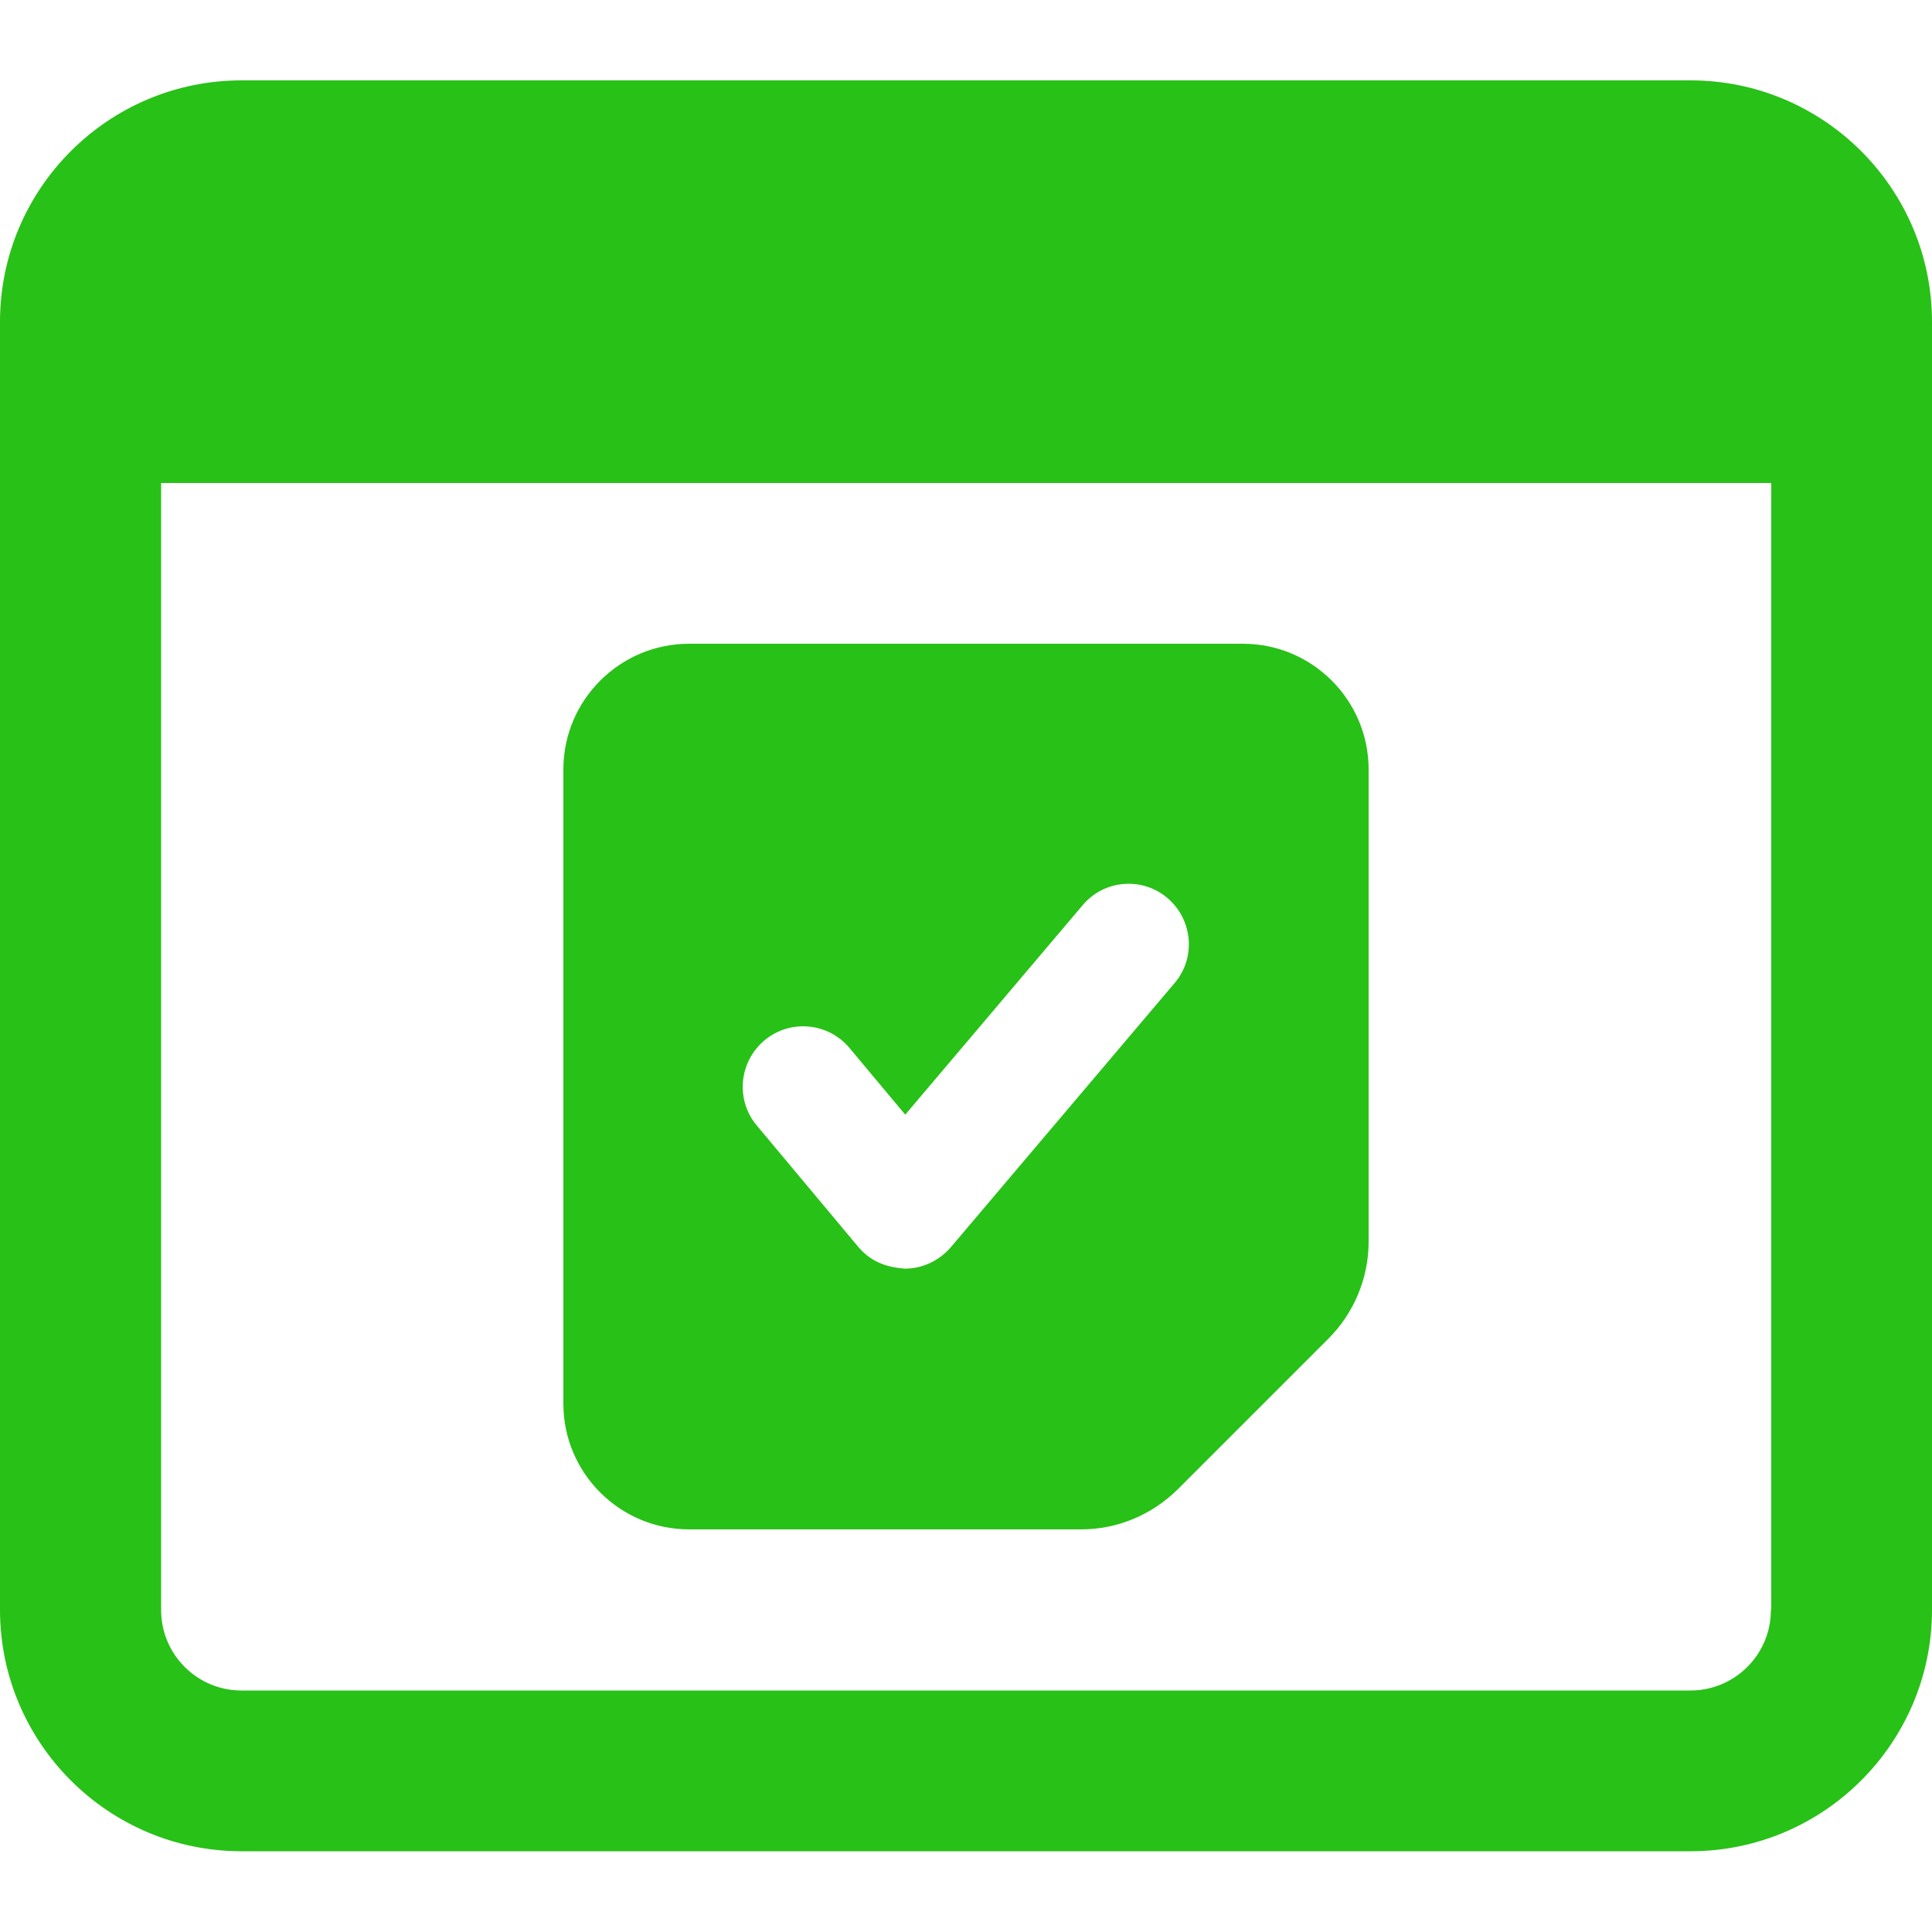 <svg xmlns="http://www.w3.org/2000/svg" id="Bold" viewBox="0 0 512 512">
    <style>
        .st0{fill:#28c117}
    </style>
    <path d="M448 21.3H64c-35.3 0-64 28.7-64 64v341.3c0 35.3 28.7 64 64 64h384c35.3 0 64-28.7 64-64V85.3c0-35.3-28.7-64-64-64zm21.3 405.4c0 11.8-9.6 21.3-21.3 21.3H64c-11.8 0-21.3-9.6-21.3-21.3V128h426.7v298.7z" class="st0"/>
    <path d="M182.6 405.3h103.9c9.6 0 18.7-3.8 25.6-10.6l40-40c6.7-6.7 10.6-16 10.6-25.6V203.9c0-18.3-14.9-33.3-33.3-33.3H182.6c-18.3 0-33.3 14.9-33.3 33.3V372c0 18.4 15 33.3 33.3 33.3zm20-129.6c6.8-5.7 16.9-4.7 22.5 2l14.8 17.7 47-55.5c5.7-6.8 15.8-7.6 22.5-1.9 6.7 5.7 7.6 15.8 1.9 22.5l-59.3 70c-3.1 3.6-7.5 5.7-12.2 5.7-5.4-.4-9.2-2.1-12.3-5.7l-27-32.3c-5.6-6.7-4.7-16.8 2.1-22.5z" class="st0"/>
</svg>
